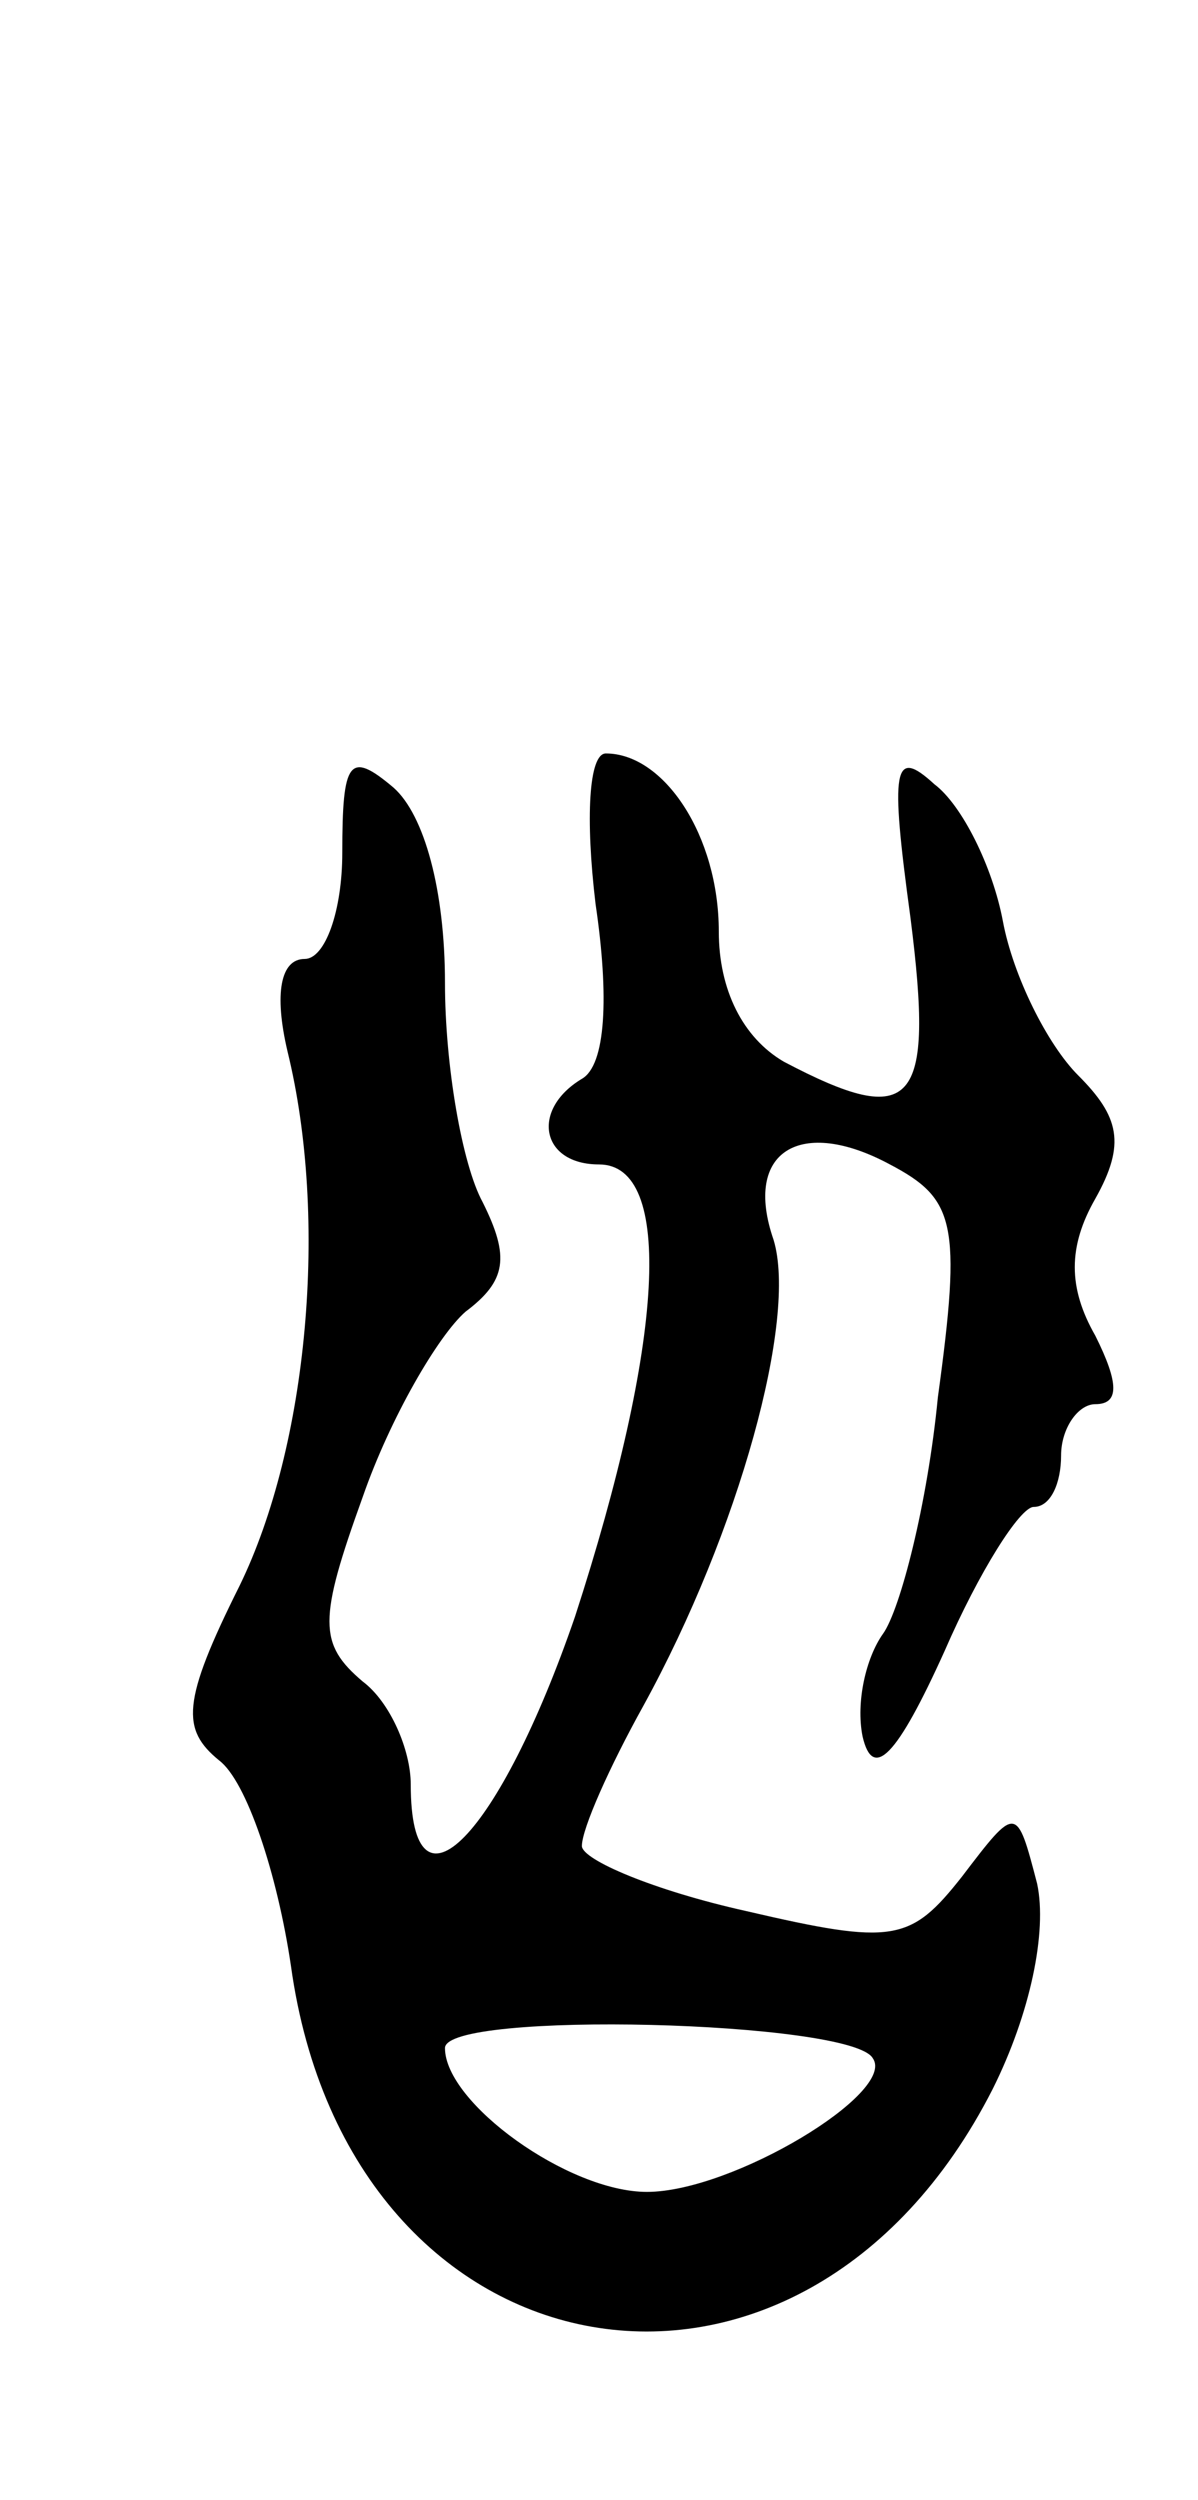 <svg version="1.0" xmlns="http://www.w3.org/2000/svg"
 width="35pt" height="73pt" viewBox="0 0 35 73"
 preserveAspectRatio="xMidYMid meet">
<g transform="translate(0,73) scale(0.1,-0.1)"
fill="#000000" stroke="none">
<path d="M100 481 c0 -17 -5 -31 -11 -31 -7 0 -9 -10 -5 -27 12 -49 6 -115
-14 -156 -17 -34 -17 -42 -6 -51 8 -6 17 -33 21 -60 17 -123 149 -146 205 -36
11 22 16 46 13 60 -6 23 -6 23 -22 2 -15 -19 -20 -20 -63 -10 -27 6 -48 15
-48 19 0 5 8 23 18 41 28 51 45 113 38 136 -9 26 8 36 34 22 19 -10 21 -17 14
-68 -3 -31 -11 -62 -16 -69 -5 -7 -8 -20 -6 -30 3 -13 10 -6 24 25 10 23 22
42 26 42 5 0 8 7 8 15 0 8 5 15 10 15 7 0 7 6 0 20 -8 14 -8 26 0 40 9 16 7
24 -5 36 -9 9 -19 29 -22 45 -3 16 -12 34 -20 40 -12 11 -13 5 -7 -39 7 -55 1
-62 -37 -42 -12 7 -19 21 -19 38 0 28 -16 52 -33 52 -5 0 -6 -19 -3 -44 4 -27
3 -47 -4 -51 -15 -9 -12 -25 5 -25 22 0 19 -52 -7 -132 -22 -64 -48 -91 -48
-49 0 10 -6 24 -14 30 -13 11 -13 18 0 54 8 23 22 47 30 54 12 9 13 16 5 32
-6 11 -11 40 -11 64 0 27 -6 49 -15 57 -13 11 -15 8 -15 -19z m155 -352 c7
-10 -41 -39 -66 -39 -23 0 -59 26 -59 42 0 11 119 8 125 -3z"/>
</g>
</svg>
